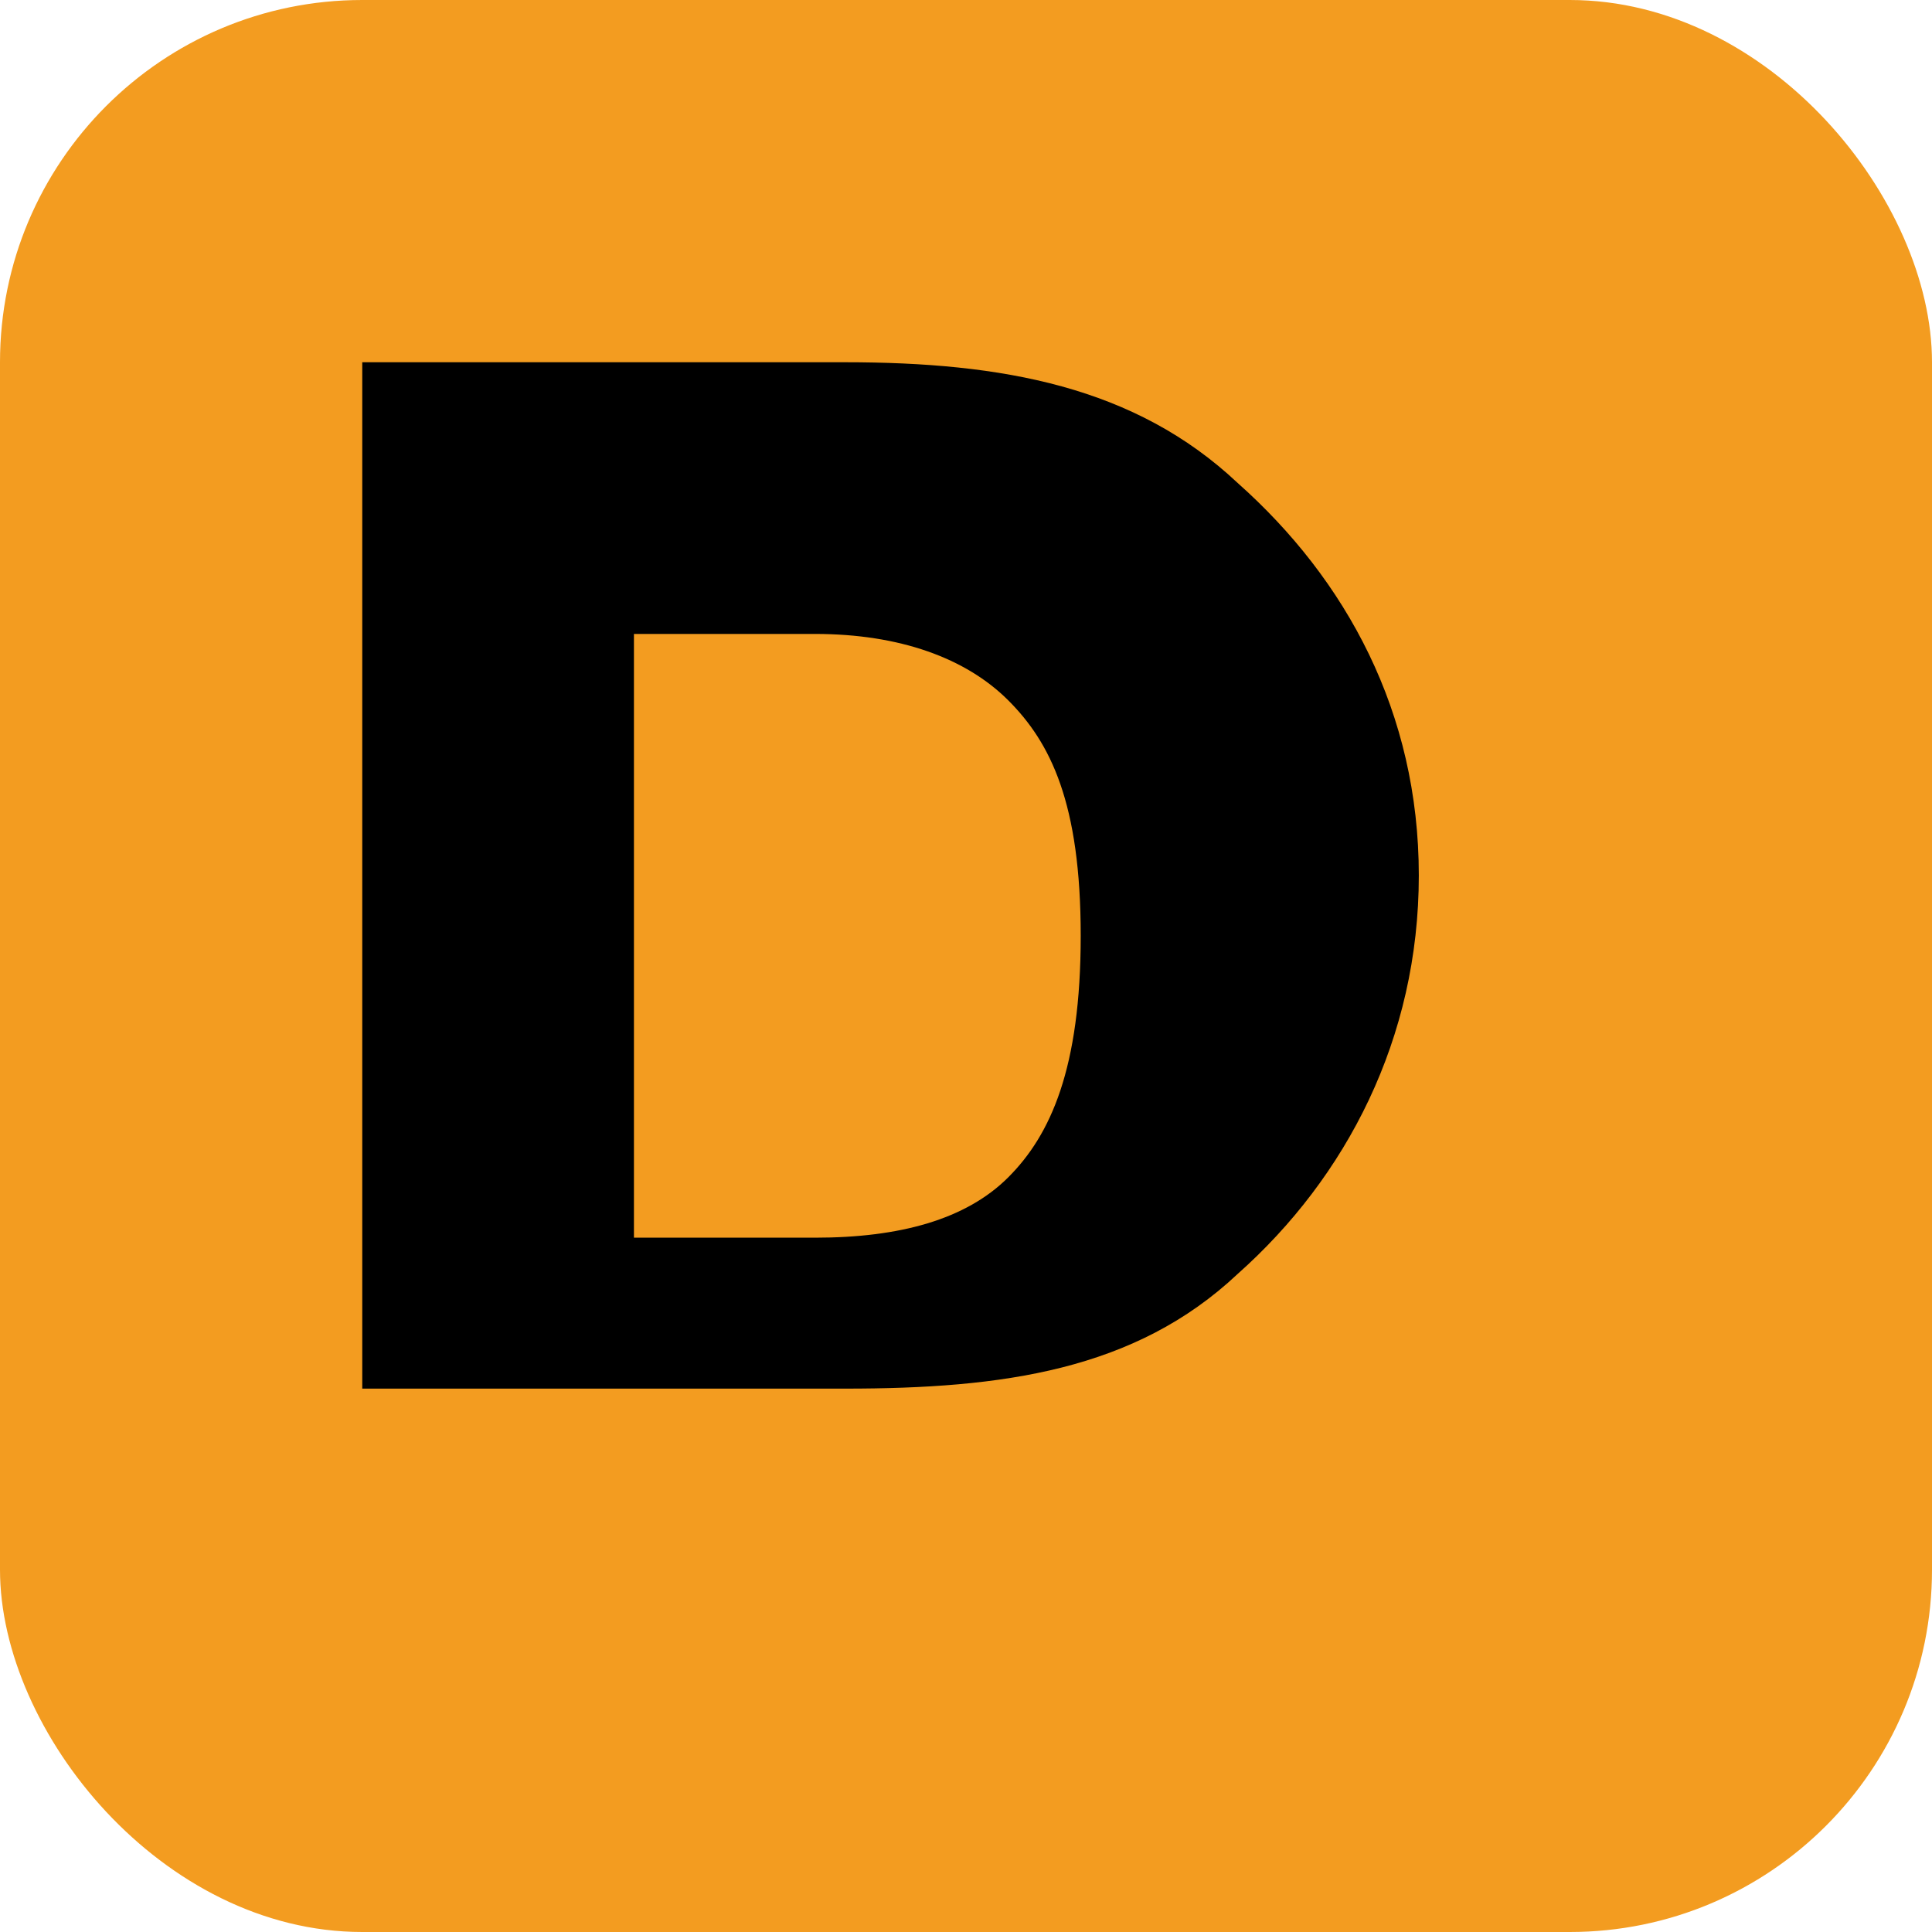 <?xml version="1.0" encoding="UTF-8"?>
<svg width="180" height="180" viewBox="0 0 32 32" xmlns="http://www.w3.org/2000/svg">
  <rect width="32" height="32" rx="6" fill="#f39c20"/>
  <path d="M6 6h8c2.6 0 4.8 0.4 6.5 2 1.8 1.6 3 3.8 3 6.5 0 2.7-1.2 5-3 6.6-1.7 1.6-3.9 1.9-6.5 1.9H6V6zm4.5 3.5v11h3c1.4 0 2.5-0.3 3.2-1 0.7-0.7 1.2-1.8 1.2-4 0-2.2-0.5-3.2-1.2-3.9-0.7-0.7-1.8-1.1-3.2-1.1H10.5z" fill="#000000"/>
</svg> 